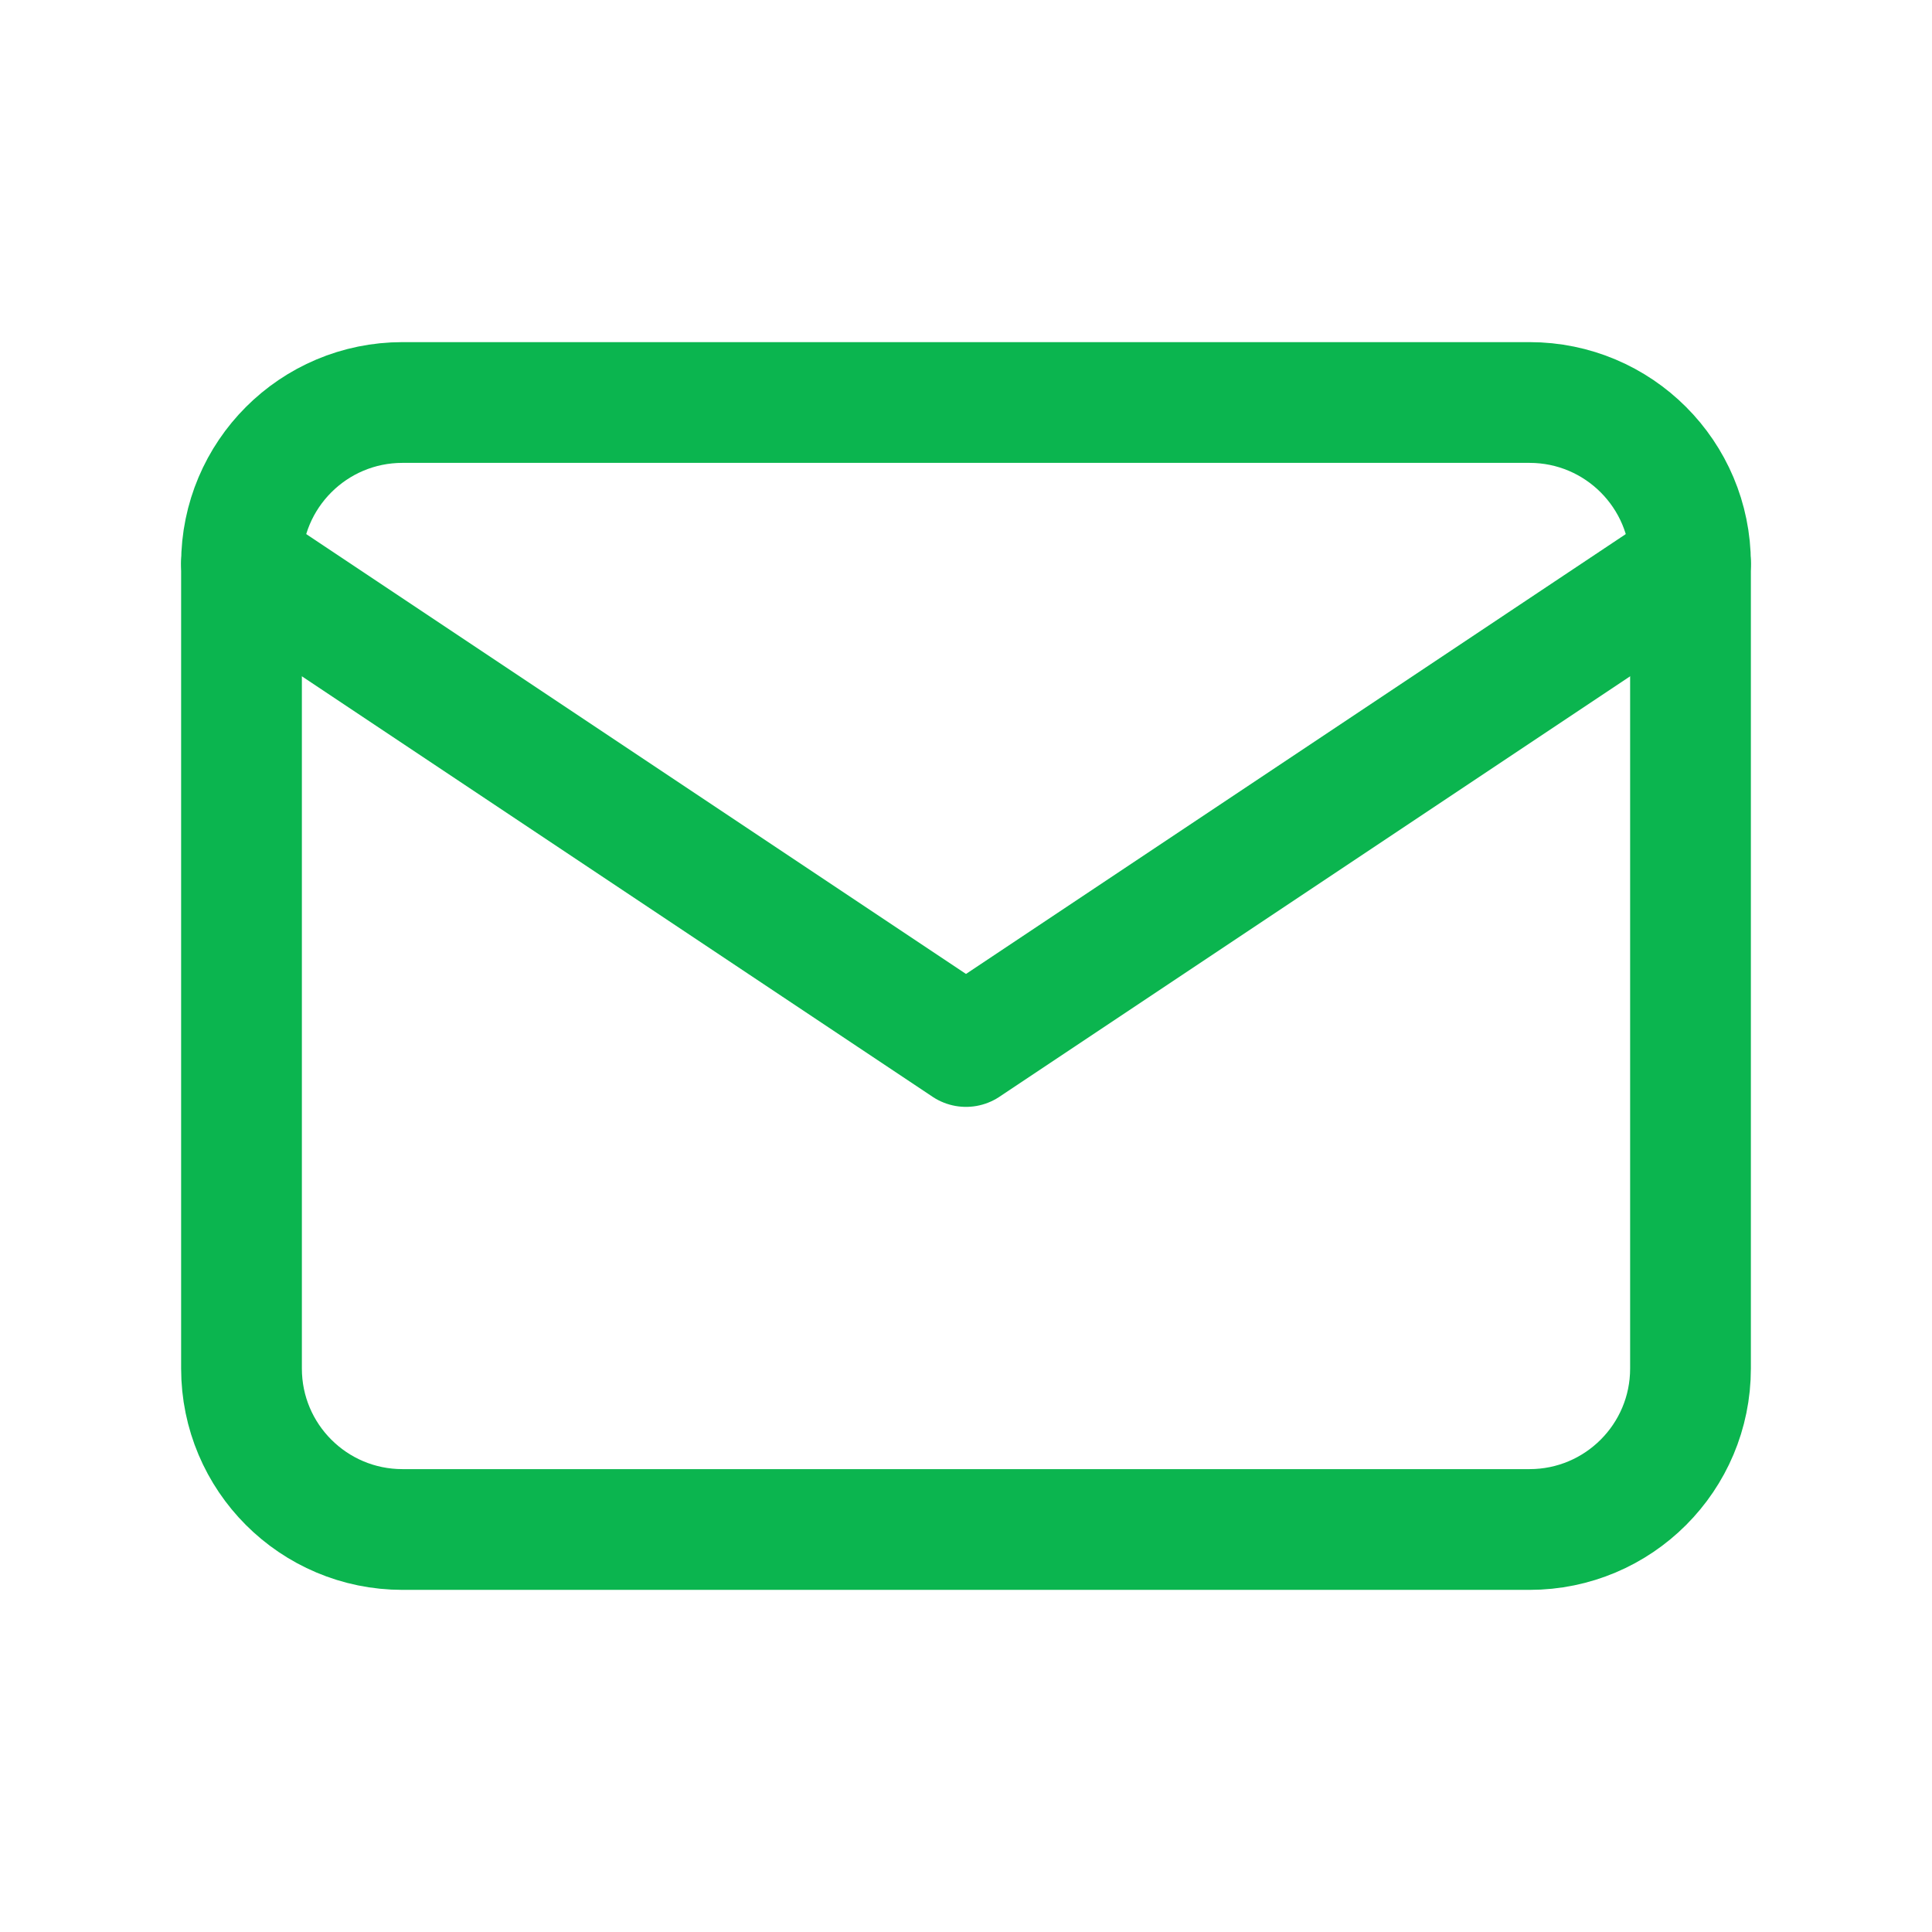 <svg width="24" height="24" viewBox="0 0 24 24" fill="none" xmlns="http://www.w3.org/2000/svg">
<path d="M19 5H5C3.895 5 3 5.895 3 7V17C3 18.105 3.895 19 5 19H19C20.105 19 21 18.105 21 17V7C21 5.895 20.105 5 19 5Z" stroke="#0BB54F" stroke-width="1.5" stroke-linecap="round" stroke-linejoin="round"/>
<path d="M3 7L12 13L21 7" stroke="#0BB54F" stroke-width="1.5" stroke-linecap="round" stroke-linejoin="round"/>
</svg>
